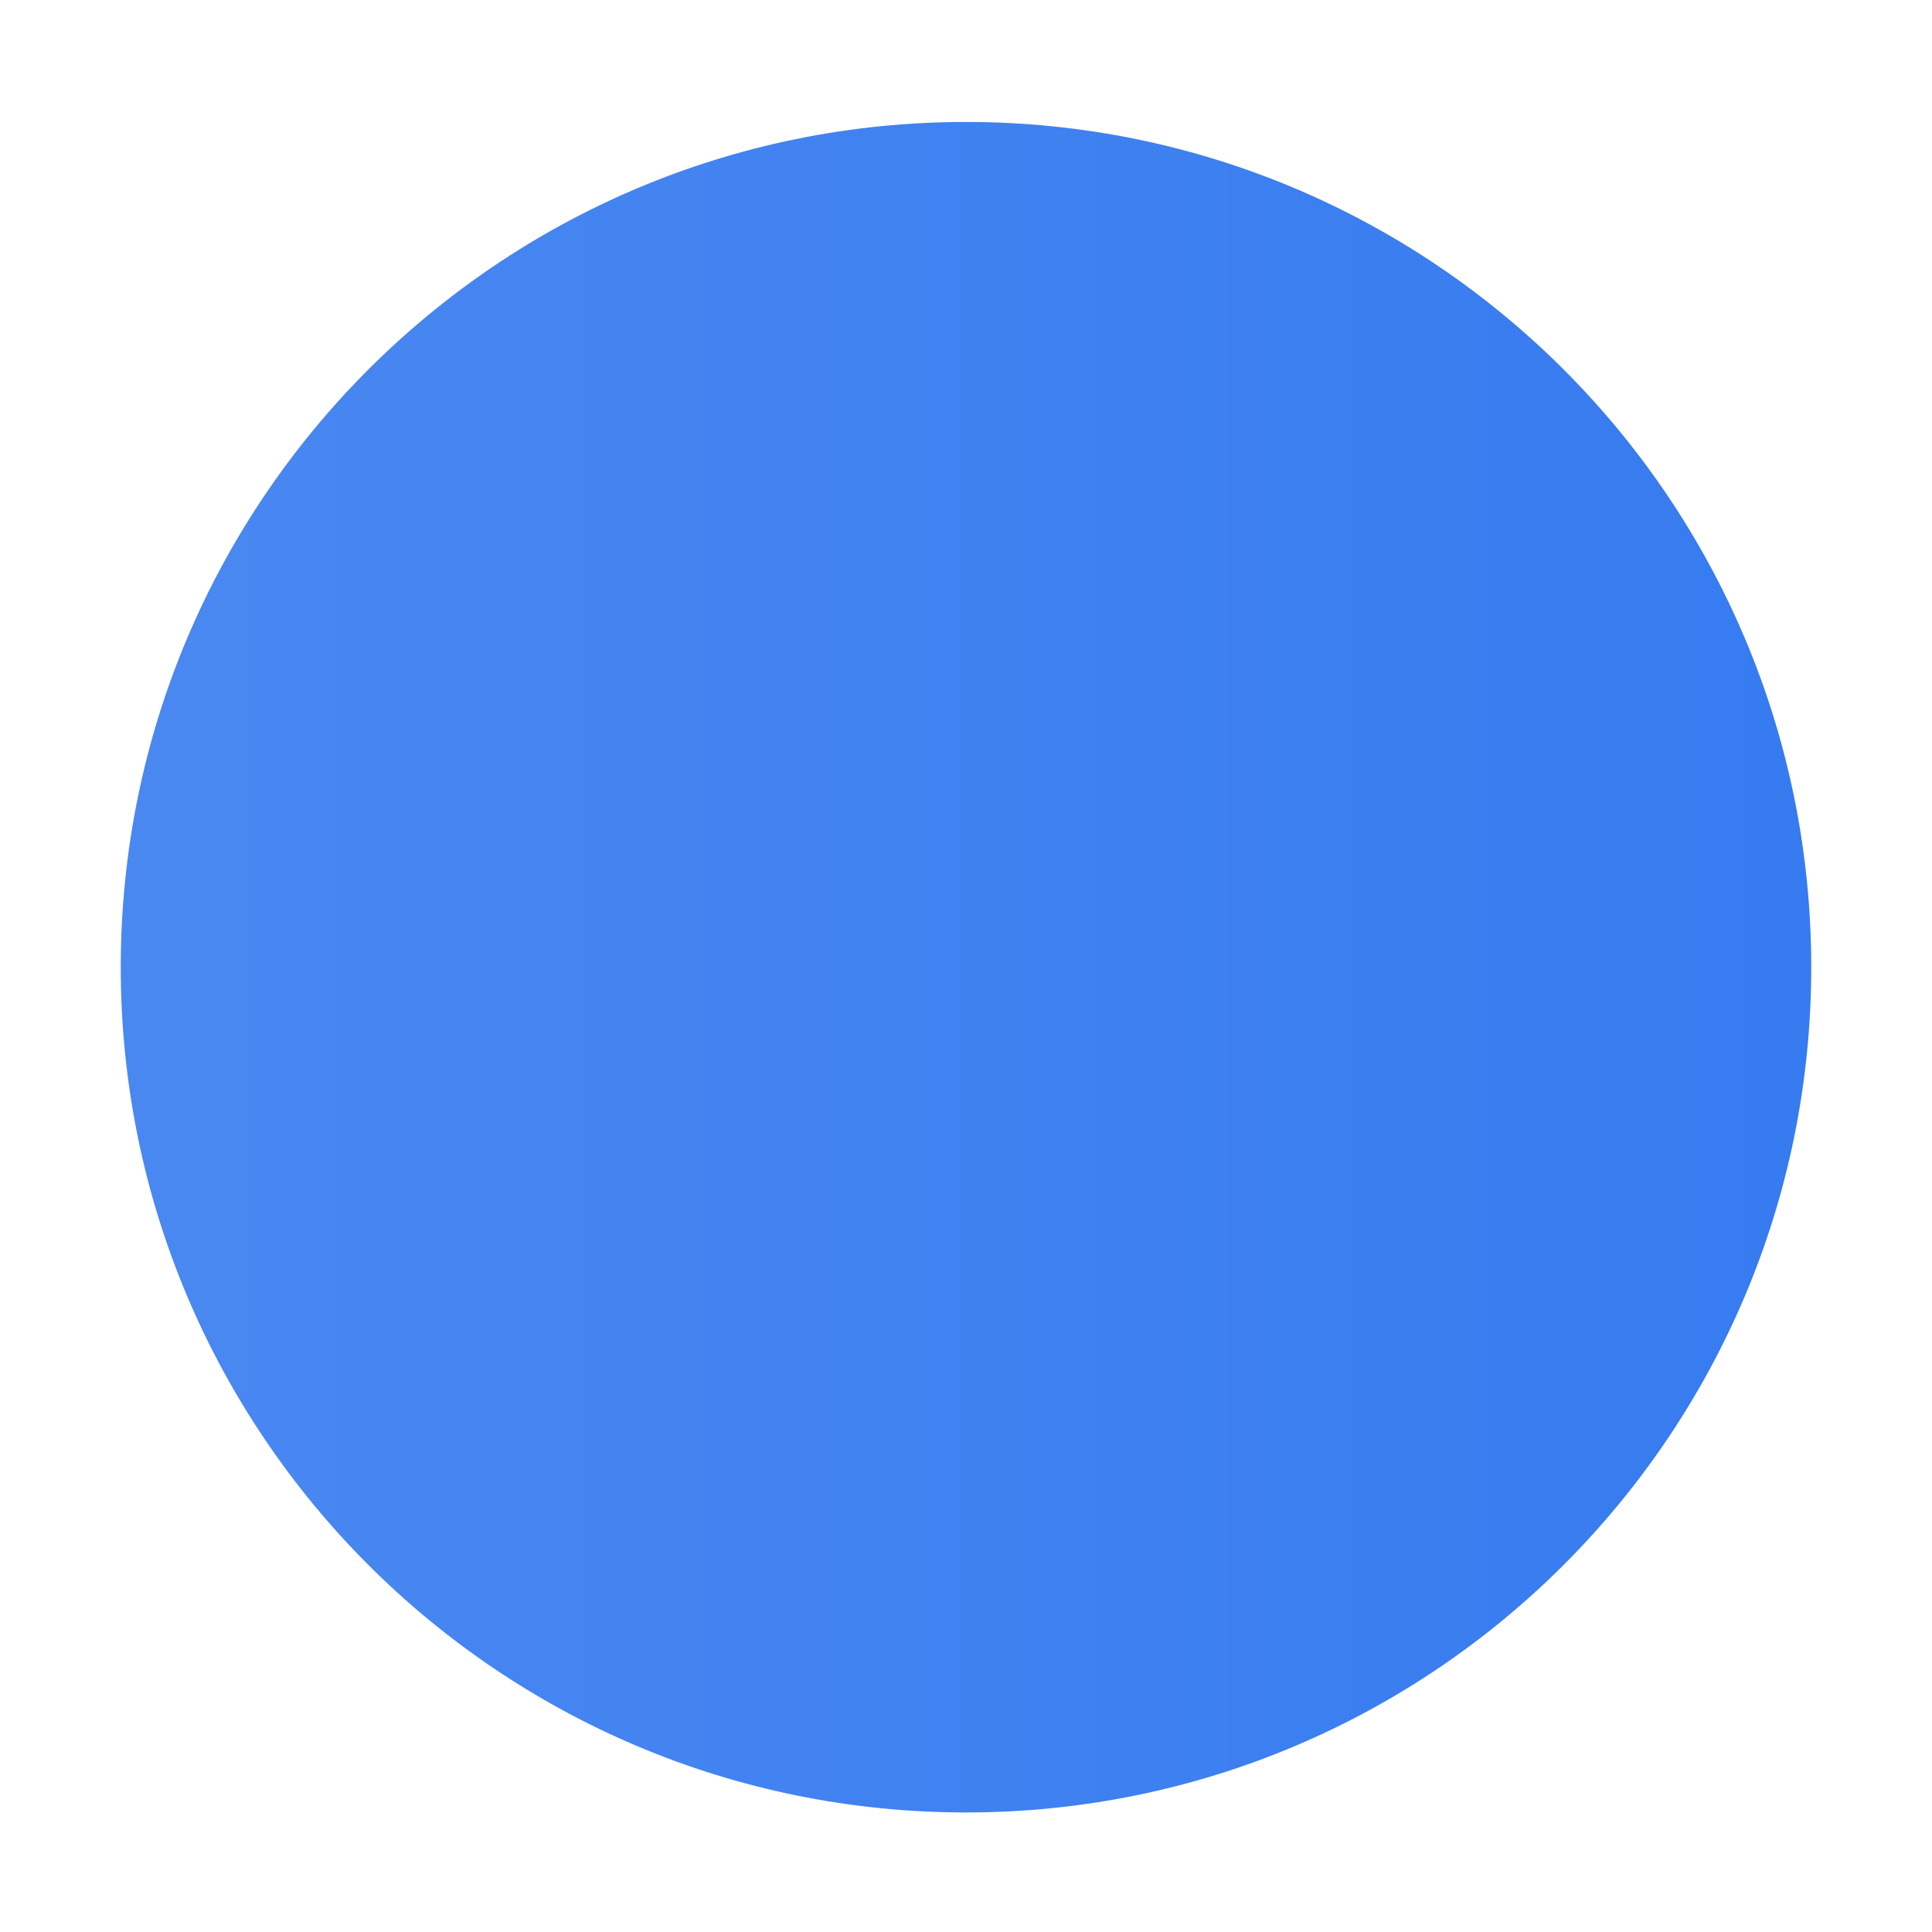 <?xml version="1.0" encoding="UTF-8" standalone="no"?>
<svg
   xmlns:dc="http://purl.org/dc/elements/1.1/"
   xmlns:cc="http://creativecommons.org/ns#"
   xmlns:rdf="http://www.w3.org/1999/02/22-rdf-syntax-ns#"
   xmlns:svg="http://www.w3.org/2000/svg"
   xmlns="http://www.w3.org/2000/svg"
   xmlns:xlink="http://www.w3.org/1999/xlink"
   version="1.1"
   height="16"
   width="16"
   id="svg9892">
  <defs
     id="defs9894">
    <linearGradient
       id="app-menu">
      <stop
         offset="0"
         style="stop-color:#5ebdab"
         id="stop2138" />
      <stop
         offset="1"
         style="stop-color:#19a187"
         id="stop2140" />
    </linearGradient>
    <linearGradient
       id="close-button">
      <stop
         offset="0"
         style="stop-color:#e15e5e"
         id="stop1886" />
      <stop
         offset="1"
         style="stop-color:#d41919"
         id="stop1888" />
    </linearGradient>
    <linearGradient
       id="maximize-button">
      <stop
         offset="0"
         style="stop-color:#72a2f4"
         id="stop1880" />
      <stop
         offset="1"
         style="stop-color:#367bf0"
         id="stop1882" />
    </linearGradient>
    <linearGradient
       id="minimize-button">
      <stop
         offset="0"
         style="stop-color:#fea44c"
         id="stop1874" />
      <stop
         offset="1"
         style="stop-color:#fd7d00"
         id="stop1876" />
    </linearGradient>
    <linearGradient
       id="app-menu-dark">
      <stop
         offset="0"
         style="stop-color:#47b49f"
         id="stop14" />
      <stop
         offset="1"
         style="stop-color:#17917a"
         id="stop16" />
    </linearGradient>
    <linearGradient
       id="close-button-dark">
      <stop
         offset="0"
         style="stop-color:#dd4747"
         id="stop19" />
      <stop
         offset="1"
         style="stop-color:#d41919"
         id="stop21" />
    </linearGradient>
    <linearGradient
       id="maximize-button-dark">
      <stop
         offset="0"
         style="stop-color:#4a88f1"
         id="stop24" />
      <stop
         offset="1"
         style="stop-color:#367bf0"
         id="stop26" />
    </linearGradient>
    <linearGradient
       id="minimize-button-dark">
      <stop
         offset="0"
         style="stop-color:#fd9733"
         id="stop29" />
      <stop
         offset="1"
         style="stop-color:#e47100"
         id="stop31" />
    </linearGradient>
    <linearGradient
       xlink:href="#minimize-button"
       gradientUnits="userSpaceOnUse"
       y2="-177.63"
       y1="-177.63"
       x2="602"
       x1="588"
       id="linearGradient1827" />
    <linearGradient
       xlink:href="#maximize-button"
       gradientUnits="userSpaceOnUse"
       y2="-177.63"
       y1="-177.63"
       x2="631"
       x1="617"
       id="linearGradient1845" />
    <linearGradient
       xlink:href="#minimize-button-dark"
       gradientUnits="userSpaceOnUse"
       y2="-177.64"
       y1="-177.64"
       x2="602"
       x1="588"
       id="linearGradient1859" />
    <linearGradient
       xlink:href="#minimize-button-dark"
       gradientUnits="userSpaceOnUse"
       y2="99"
       y1="99"
       x2="381"
       x1="367"
       id="linearGradient1861" />
    <linearGradient
       xlink:href="#minimize-button-dark"
       gradientUnits="userSpaceOnUse"
       y2="116"
       y1="116"
       x2="381"
       x1="367"
       id="linearGradient1863" />
    <linearGradient
       xlink:href="#minimize-button"
       gradientUnits="userSpaceOnUse"
       y2="255"
       y1="255"
       x2="1383"
       x1="1369"
       id="linearGradient1865" />
    <linearGradient
       xlink:href="#minimize-button"
       gradientUnits="userSpaceOnUse"
       y2="99"
       y1="99"
       x2="139"
       x1="125"
       id="linearGradient1867" />
    <linearGradient
       xlink:href="#maximize-button-dark"
       gradientUnits="userSpaceOnUse"
       y2="116"
       y1="116"
       x2="401"
       x1="387"
       id="linearGradient1877" />
    <linearGradient
       xlink:href="#maximize-button-dark"
       gradientUnits="userSpaceOnUse"
       y2="99"
       y1="99"
       x2="401"
       x1="387"
       id="linearGradient1879" />
    <linearGradient
       xlink:href="#maximize-button"
       gradientUnits="userSpaceOnUse"
       y2="255"
       y1="255"
       x2="1383"
       x1="1369"
       id="linearGradient1881" />
    <linearGradient
       xlink:href="#maximize-button"
       gradientUnits="userSpaceOnUse"
       y2="99"
       y1="99"
       x2="159"
       x1="145"
       id="linearGradient1883" />
    <linearGradient
       xlink:href="#close-button"
       gradientUnits="userSpaceOnUse"
       y2="65"
       y1="65"
       x2="179"
       x1="165"
       id="linearGradient1891" />
    <linearGradient
       xlink:href="#close-button-dark"
       gradientUnits="userSpaceOnUse"
       y2="65"
       y1="65"
       x2="421"
       x1="407"
       id="linearGradient1901" />
    <linearGradient
       xlink:href="#close-button-dark"
       gradientUnits="userSpaceOnUse"
       y2="99"
       y1="99"
       x2="421"
       x1="407"
       id="linearGradient1903" />
    <linearGradient
       xlink:href="#close-button"
       gradientUnits="userSpaceOnUse"
       y2="116"
       y1="116"
       x2="421"
       x1="407"
       id="linearGradient1905" />
    <linearGradient
       xlink:href="#close-button"
       gradientUnits="userSpaceOnUse"
       y2="255"
       y1="255"
       x2="1383"
       x1="1369"
       id="linearGradient1907" />
    <linearGradient
       xlink:href="#close-button"
       gradientUnits="userSpaceOnUse"
       y2="99"
       y1="99"
       x2="179"
       x1="165"
       id="linearGradient1909" />
    <linearGradient
       xlink:href="#app-menu"
       gradientUnits="userSpaceOnUse"
       y2="65"
       y1="65"
       x2="179"
       x1="165"
       id="linearGradient1916" />
    <linearGradient
       xlink:href="#app-menu"
       gradientUnits="userSpaceOnUse"
       gradientTransform="translate(20)"
       y2="99"
       y1="99"
       x2="179"
       x1="165"
       id="linearGradient2049" />
    <linearGradient
       xlink:href="#maximize-button-dark"
       gradientUnits="userSpaceOnUse"
       y2="-177.63"
       y1="-177.63"
       x2="631"
       x1="617"
       id="linearGradient1953" />
    <linearGradient
       xlink:href="#close-button-dark"
       gradientUnits="userSpaceOnUse"
       y2="116"
       y1="116"
       x2="421"
       x1="407"
       id="linearGradient1957" />
    <linearGradient
       xlink:href="#app-menu-dark"
       gradientUnits="userSpaceOnUse"
       gradientTransform="translate(20)"
       y2="99"
       y1="99"
       x2="179"
       x1="165"
       id="linearGradient1963" />
    <linearGradient
       xlink:href="#app-menu-dark"
       gradientUnits="userSpaceOnUse"
       y2="65"
       y1="65"
       x2="179"
       x1="165"
       id="linearGradient1967" />
    <linearGradient
       y2="-177.64"
       x2="602"
       y1="-177.64"
       x1="588"
       gradientUnits="userSpaceOnUse"
       id="linearGradient1134"
       xlink:href="#minimize-button-dark" />
    <linearGradient
       y2="65"
       x2="421"
       y1="65"
       x1="407"
       gradientUnits="userSpaceOnUse"
       id="linearGradient1136"
       xlink:href="#close-button-dark" />
    <linearGradient
       y2="-177.63"
       x2="631"
       y1="-177.63"
       x1="617"
       gradientUnits="userSpaceOnUse"
       id="linearGradient1138"
       xlink:href="#maximize-button-dark" />
    <linearGradient
       y2="99"
       x2="421"
       y1="99"
       x1="407"
       gradientUnits="userSpaceOnUse"
       id="linearGradient1140"
       xlink:href="#close-button-dark" />
    <linearGradient
       y2="99"
       x2="401"
       y1="99"
       x1="387"
       gradientUnits="userSpaceOnUse"
       id="linearGradient1142"
       xlink:href="#maximize-button-dark" />
    <linearGradient
       y2="99"
       x2="381"
       y1="99"
       x1="367"
       gradientUnits="userSpaceOnUse"
       id="linearGradient1144"
       xlink:href="#minimize-button-dark" />
    <linearGradient
       y2="116"
       x2="401"
       y1="116"
       x1="387"
       gradientUnits="userSpaceOnUse"
       id="linearGradient1146"
       xlink:href="#maximize-button-dark" />
    <linearGradient
       y2="116"
       x2="381"
       y1="116"
       x1="367"
       gradientUnits="userSpaceOnUse"
       id="linearGradient1148"
       xlink:href="#minimize-button-dark" />
    <linearGradient
       y2="99"
       x2="179"
       y1="99"
       x1="165"
       gradientTransform="translate(20)"
       gradientUnits="userSpaceOnUse"
       id="linearGradient1150"
       xlink:href="#app-menu" />
    <linearGradient
       y2="99"
       x2="179"
       y1="99"
       x1="165"
       gradientTransform="translate(20)"
       gradientUnits="userSpaceOnUse"
       id="linearGradient1152"
       xlink:href="#app-menu" />
    <linearGradient
       y2="65"
       x2="179"
       y1="65"
       x1="165"
       gradientUnits="userSpaceOnUse"
       id="linearGradient1154"
       xlink:href="#app-menu-dark" />
    <linearGradient
       y2="99"
       x2="179"
       y1="99"
       x1="165"
       gradientTransform="translate(20)"
       gradientUnits="userSpaceOnUse"
       id="linearGradient1156"
       xlink:href="#app-menu-dark" />
    <linearGradient
       y2="99"
       x2="179"
       y1="99"
       x1="165"
       gradientTransform="translate(20)"
       gradientUnits="userSpaceOnUse"
       id="linearGradient1158"
       xlink:href="#app-menu-dark" />
  </defs>
  <g
     transform="translate(-378,228.64)"
     id="layer1">
    <g
       transform="translate(-238,-43)"
       id="titlebutton-maximize-dark">
      <rect
         style="fill:none"
         height="16"
         width="16"
         y="-185.64"
         x="616"
         id="rect17883-29-2-2" />
      <path
         style="fill:url(#linearGradient1138)"
         d="m 624,-184.63 c -3.866,0 -7,3.134 -7,7 0,3.866 3.134,7 7,7 3.866,0 7,-3.134 7,-7 0,-3.866 -3.134,-7 -7,-7 z"
         id="path4068-7-5-9-6-5-8-3-7-5" />
    </g>
  </g>
</svg>
